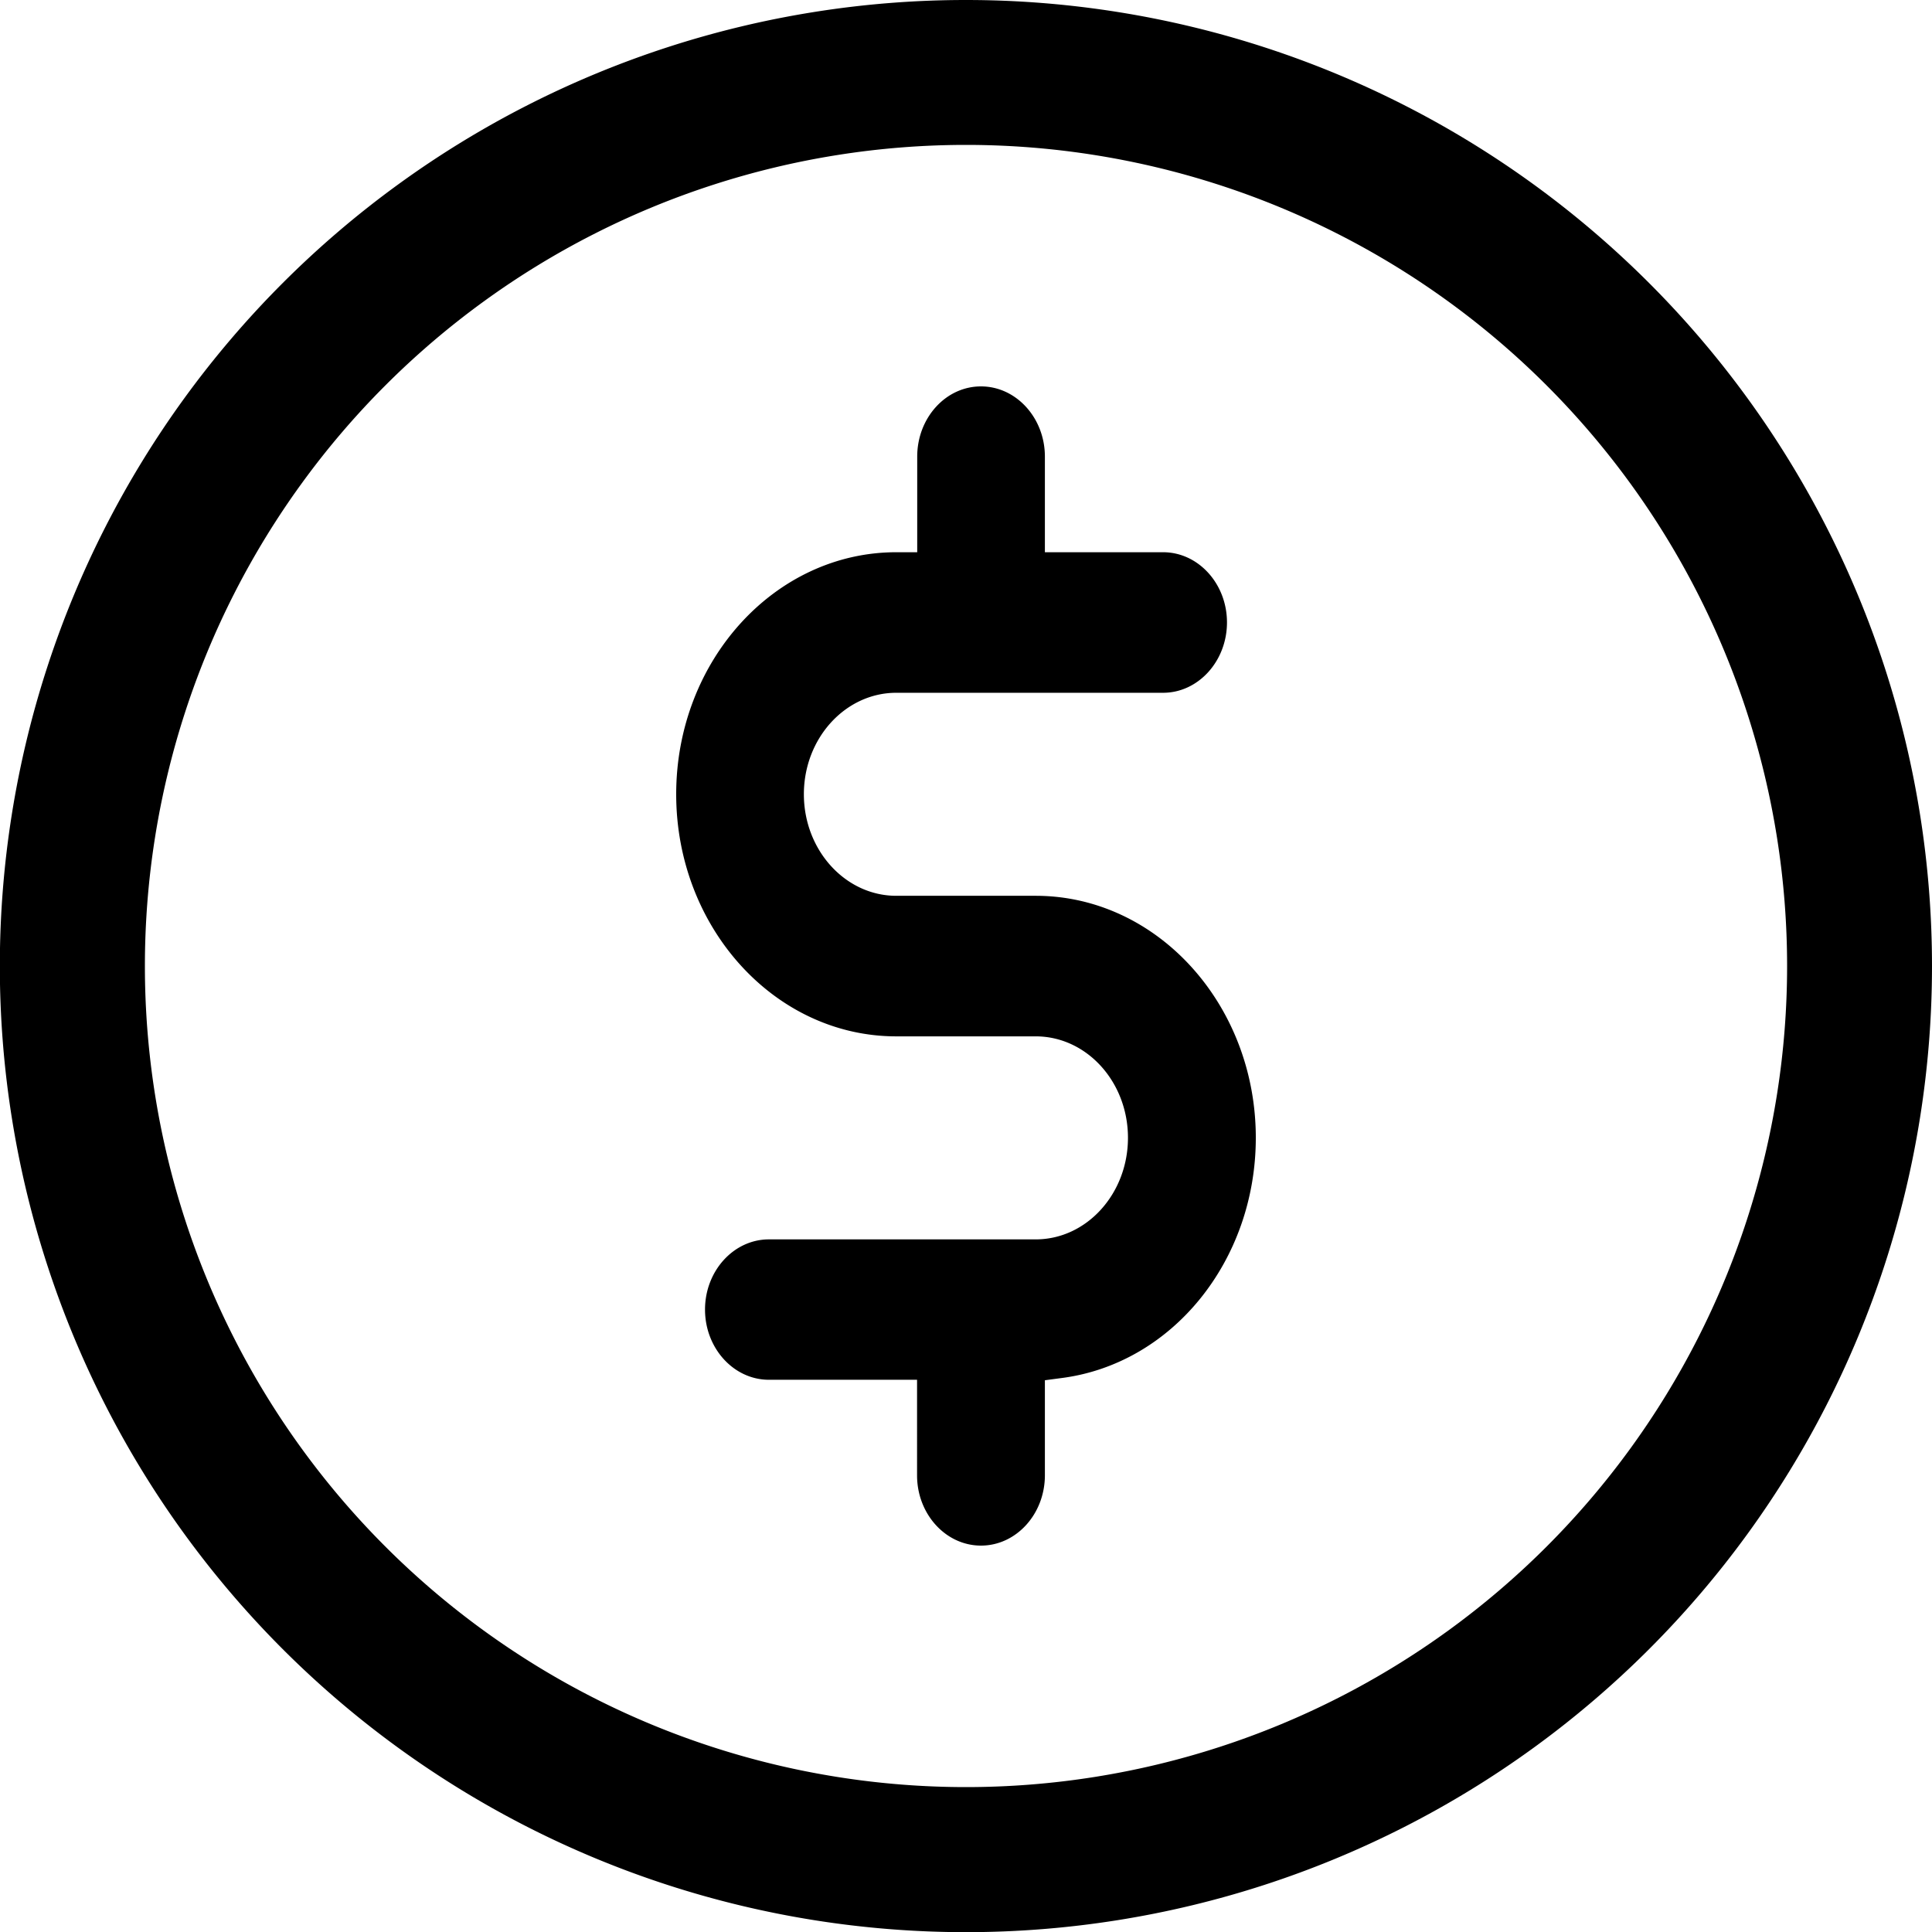 <svg width="12" height="12" viewBox="0 0 12 12" xmlns="http://www.w3.org/2000/svg">
    <path d="M6 0a6 6 0 1 1-.001 12.001A6 6 0 0 1 6 0zm0 .9a5.1 5.1 0 1 0 0 10.2A5.1 5.1 0 0 0 6 .9zm.093 1.5c.219 0 .397.196.397.436v.594h.734c.219 0 .397.196.397.436s-.178.437-.397.437H5.567c-.316 0-.574.282-.574.63 0 .348.258.631.574.631h.866c.753 0 1.367.674 1.367 1.503 0 .765-.521 1.407-1.212 1.493l-.098.013v.59c0 .241-.178.437-.397.437-.219 0-.397-.196-.397-.436V8.57h-.92c-.219 0-.397-.196-.397-.436s.178-.436.397-.436h1.657c.316 0 .573-.283.573-.631 0-.348-.257-.63-.573-.63h-.866c-.754 0-1.367-.675-1.367-1.504S4.813 3.43 5.567 3.43h.13v-.594c0-.24.177-.436.396-.436z" fill="currentColor" fill-rule="evenodd"/>
</svg>
